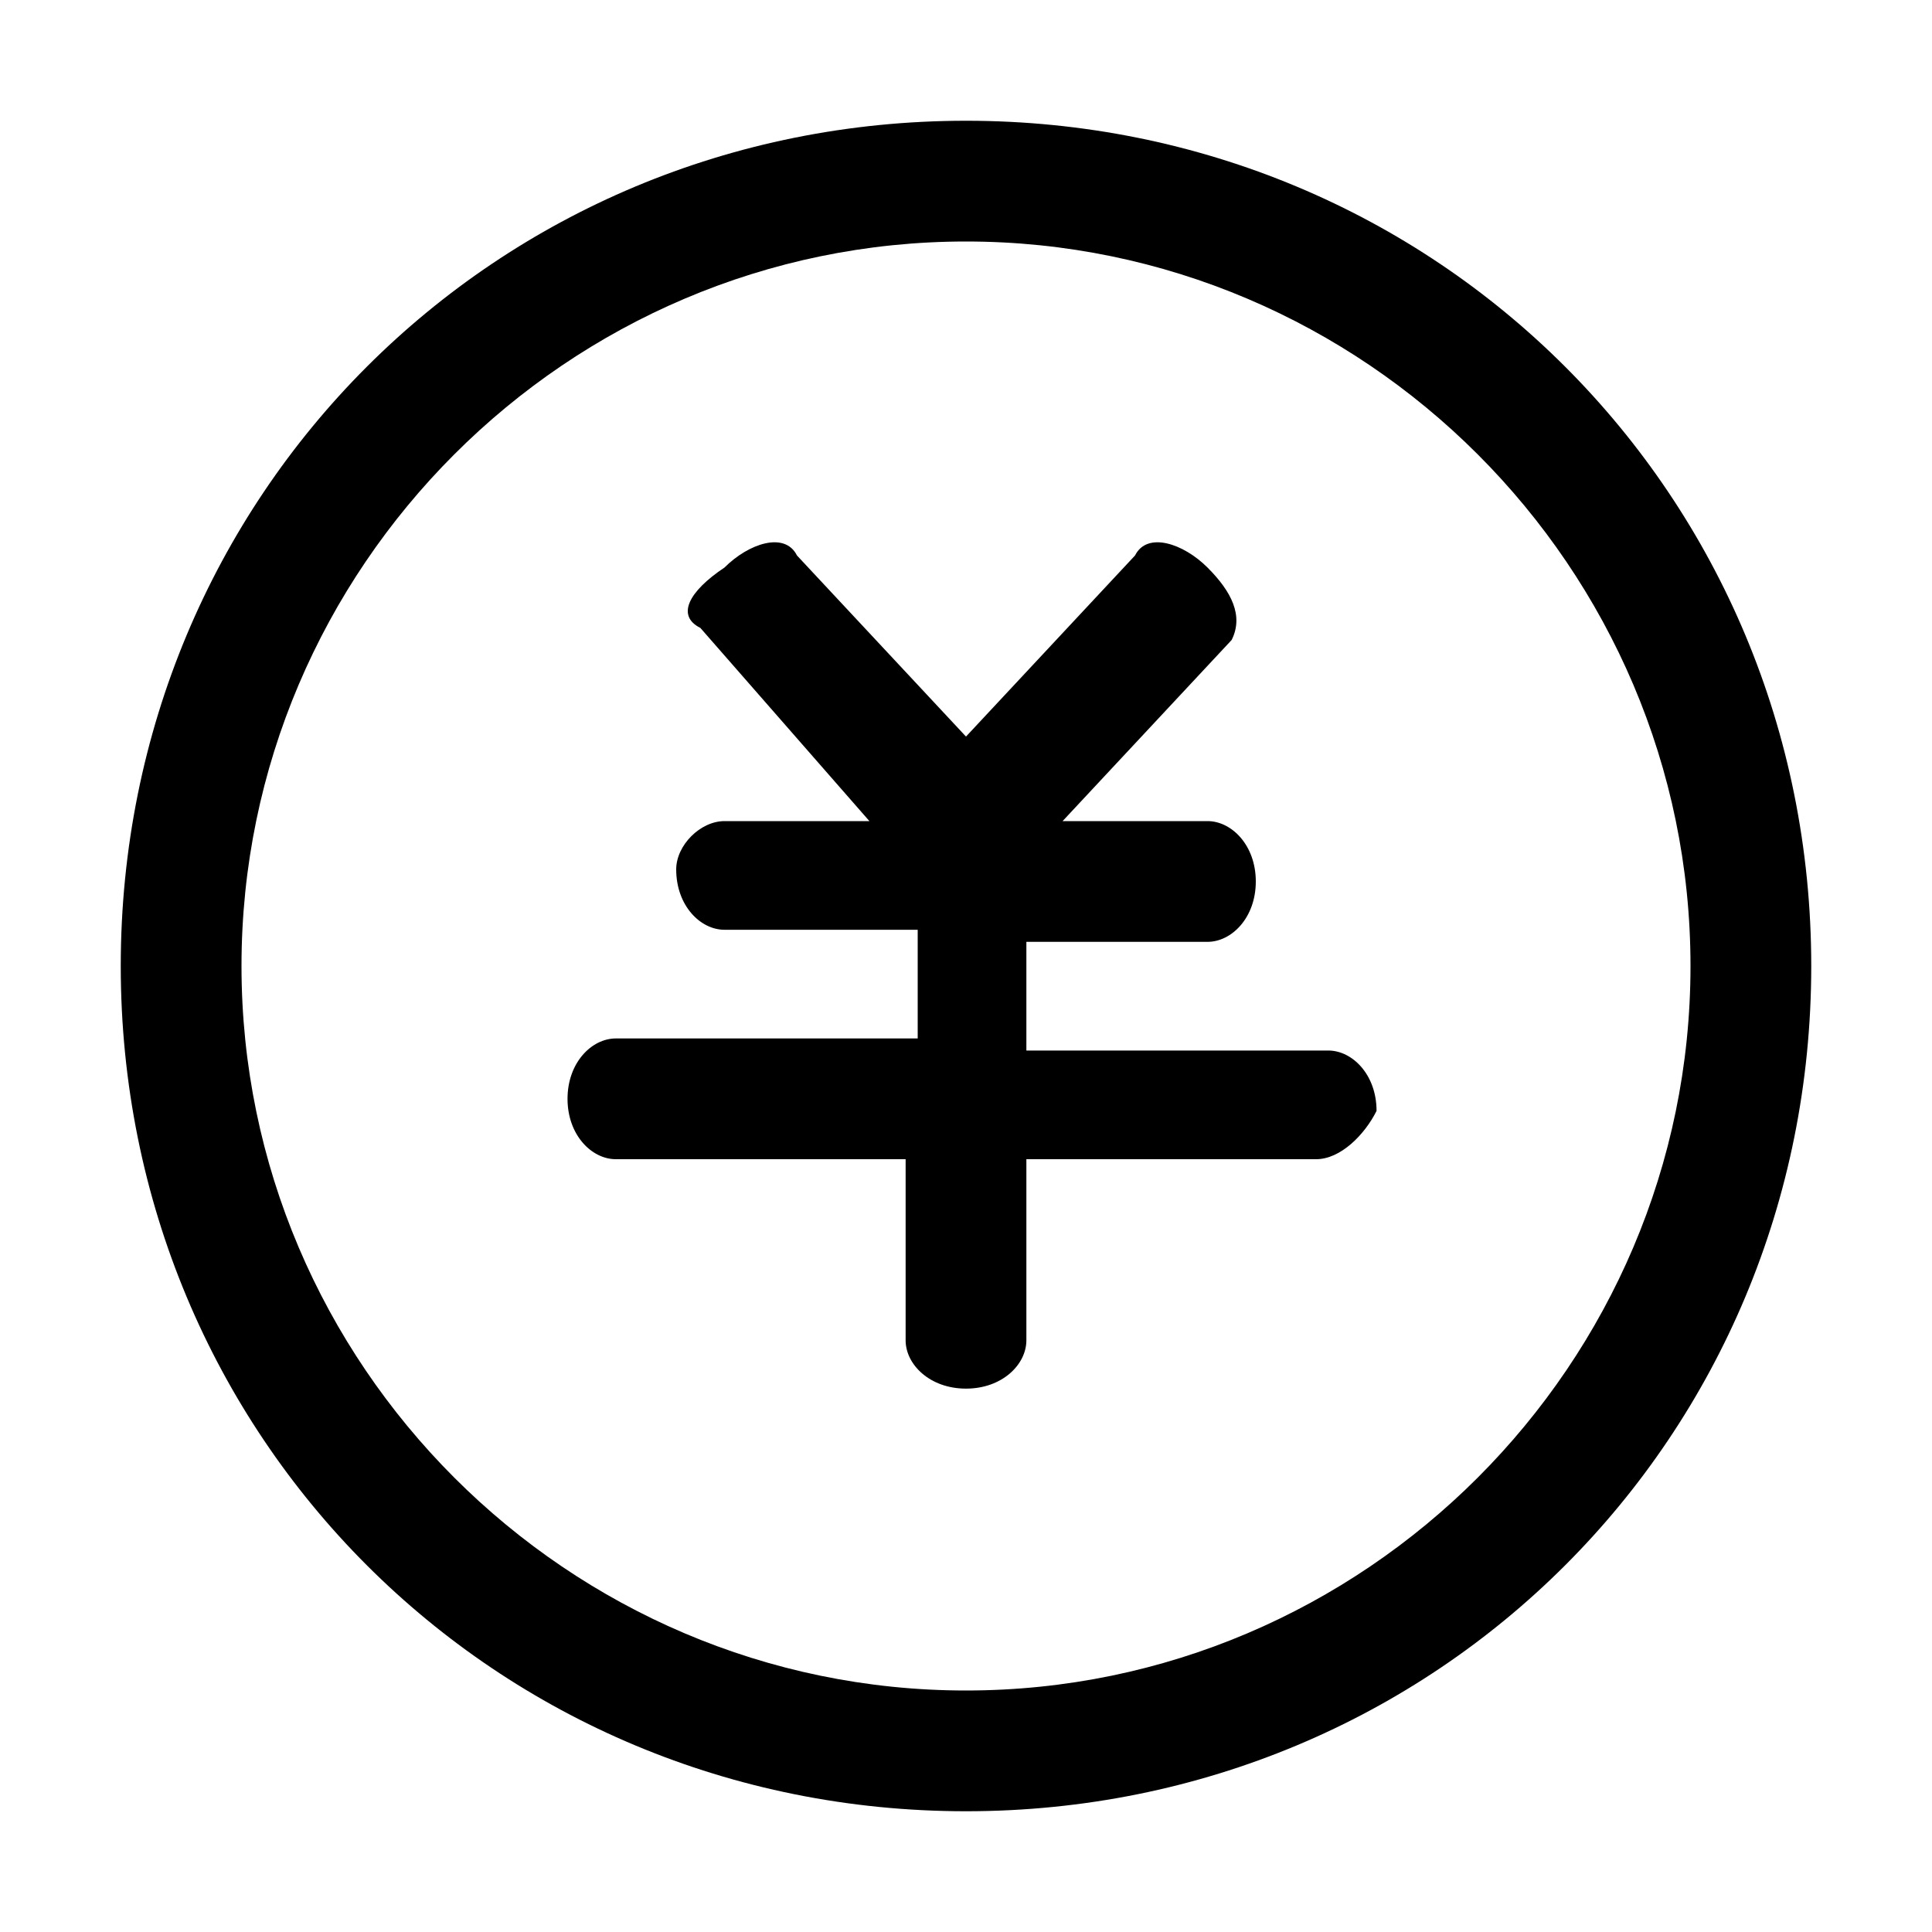 <?xml version="1.0" standalone="no"?><!DOCTYPE svg PUBLIC "-//W3C//DTD SVG 1.1//EN" "http://www.w3.org/Graphics/SVG/1.1/DTD/svg11.dtd"><svg class="icon" style="" viewBox="0 0 1024 1024" version="1.1" xmlns="http://www.w3.org/2000/svg" p-id="6036" xmlns:xlink="http://www.w3.org/1999/xlink" width="200" height="200"><defs><style type="text/css"><![CDATA[

]]></style></defs><path d="M512 960c-249.6 0-448-198.4-448-448 0-249.6 198.4-448 448-448 249.6 0 448 198.4 448 448C960 761.6 761.6 960 512 960zM512 128C300.8 128 128 300.8 128 512s172.8 384 384 384 384-172.8 384-384S723.2 128 512 128zM697.6 614.4 544 614.4l0 96c0 12.8-12.8 25.6-32 25.6-19.2 0-32-12.8-32-25.6L480 614.4 326.4 614.4c-12.8 0-25.6-12.8-25.6-32 0-19.2 12.8-32 25.6-32l160 0L486.4 492.8 384 492.8c-12.8 0-25.6-12.8-25.6-32C358.4 448 371.2 435.2 384 435.2l76.8 0L371.2 332.8C358.4 326.4 364.8 313.6 384 300.8c12.8-12.8 32-19.2 38.4-6.4L512 390.4l89.6-96C608 281.6 627.2 288 640 300.8c12.8 12.8 19.2 25.6 12.8 38.4L563.2 435.2 640 435.2c12.8 0 25.6 12.8 25.6 32 0 19.2-12.8 32-25.6 32L544 499.2l0 57.6 160 0c12.8 0 25.6 12.8 25.6 32C723.2 601.6 710.4 614.4 697.6 614.4z" p-id="6037"></path></svg>